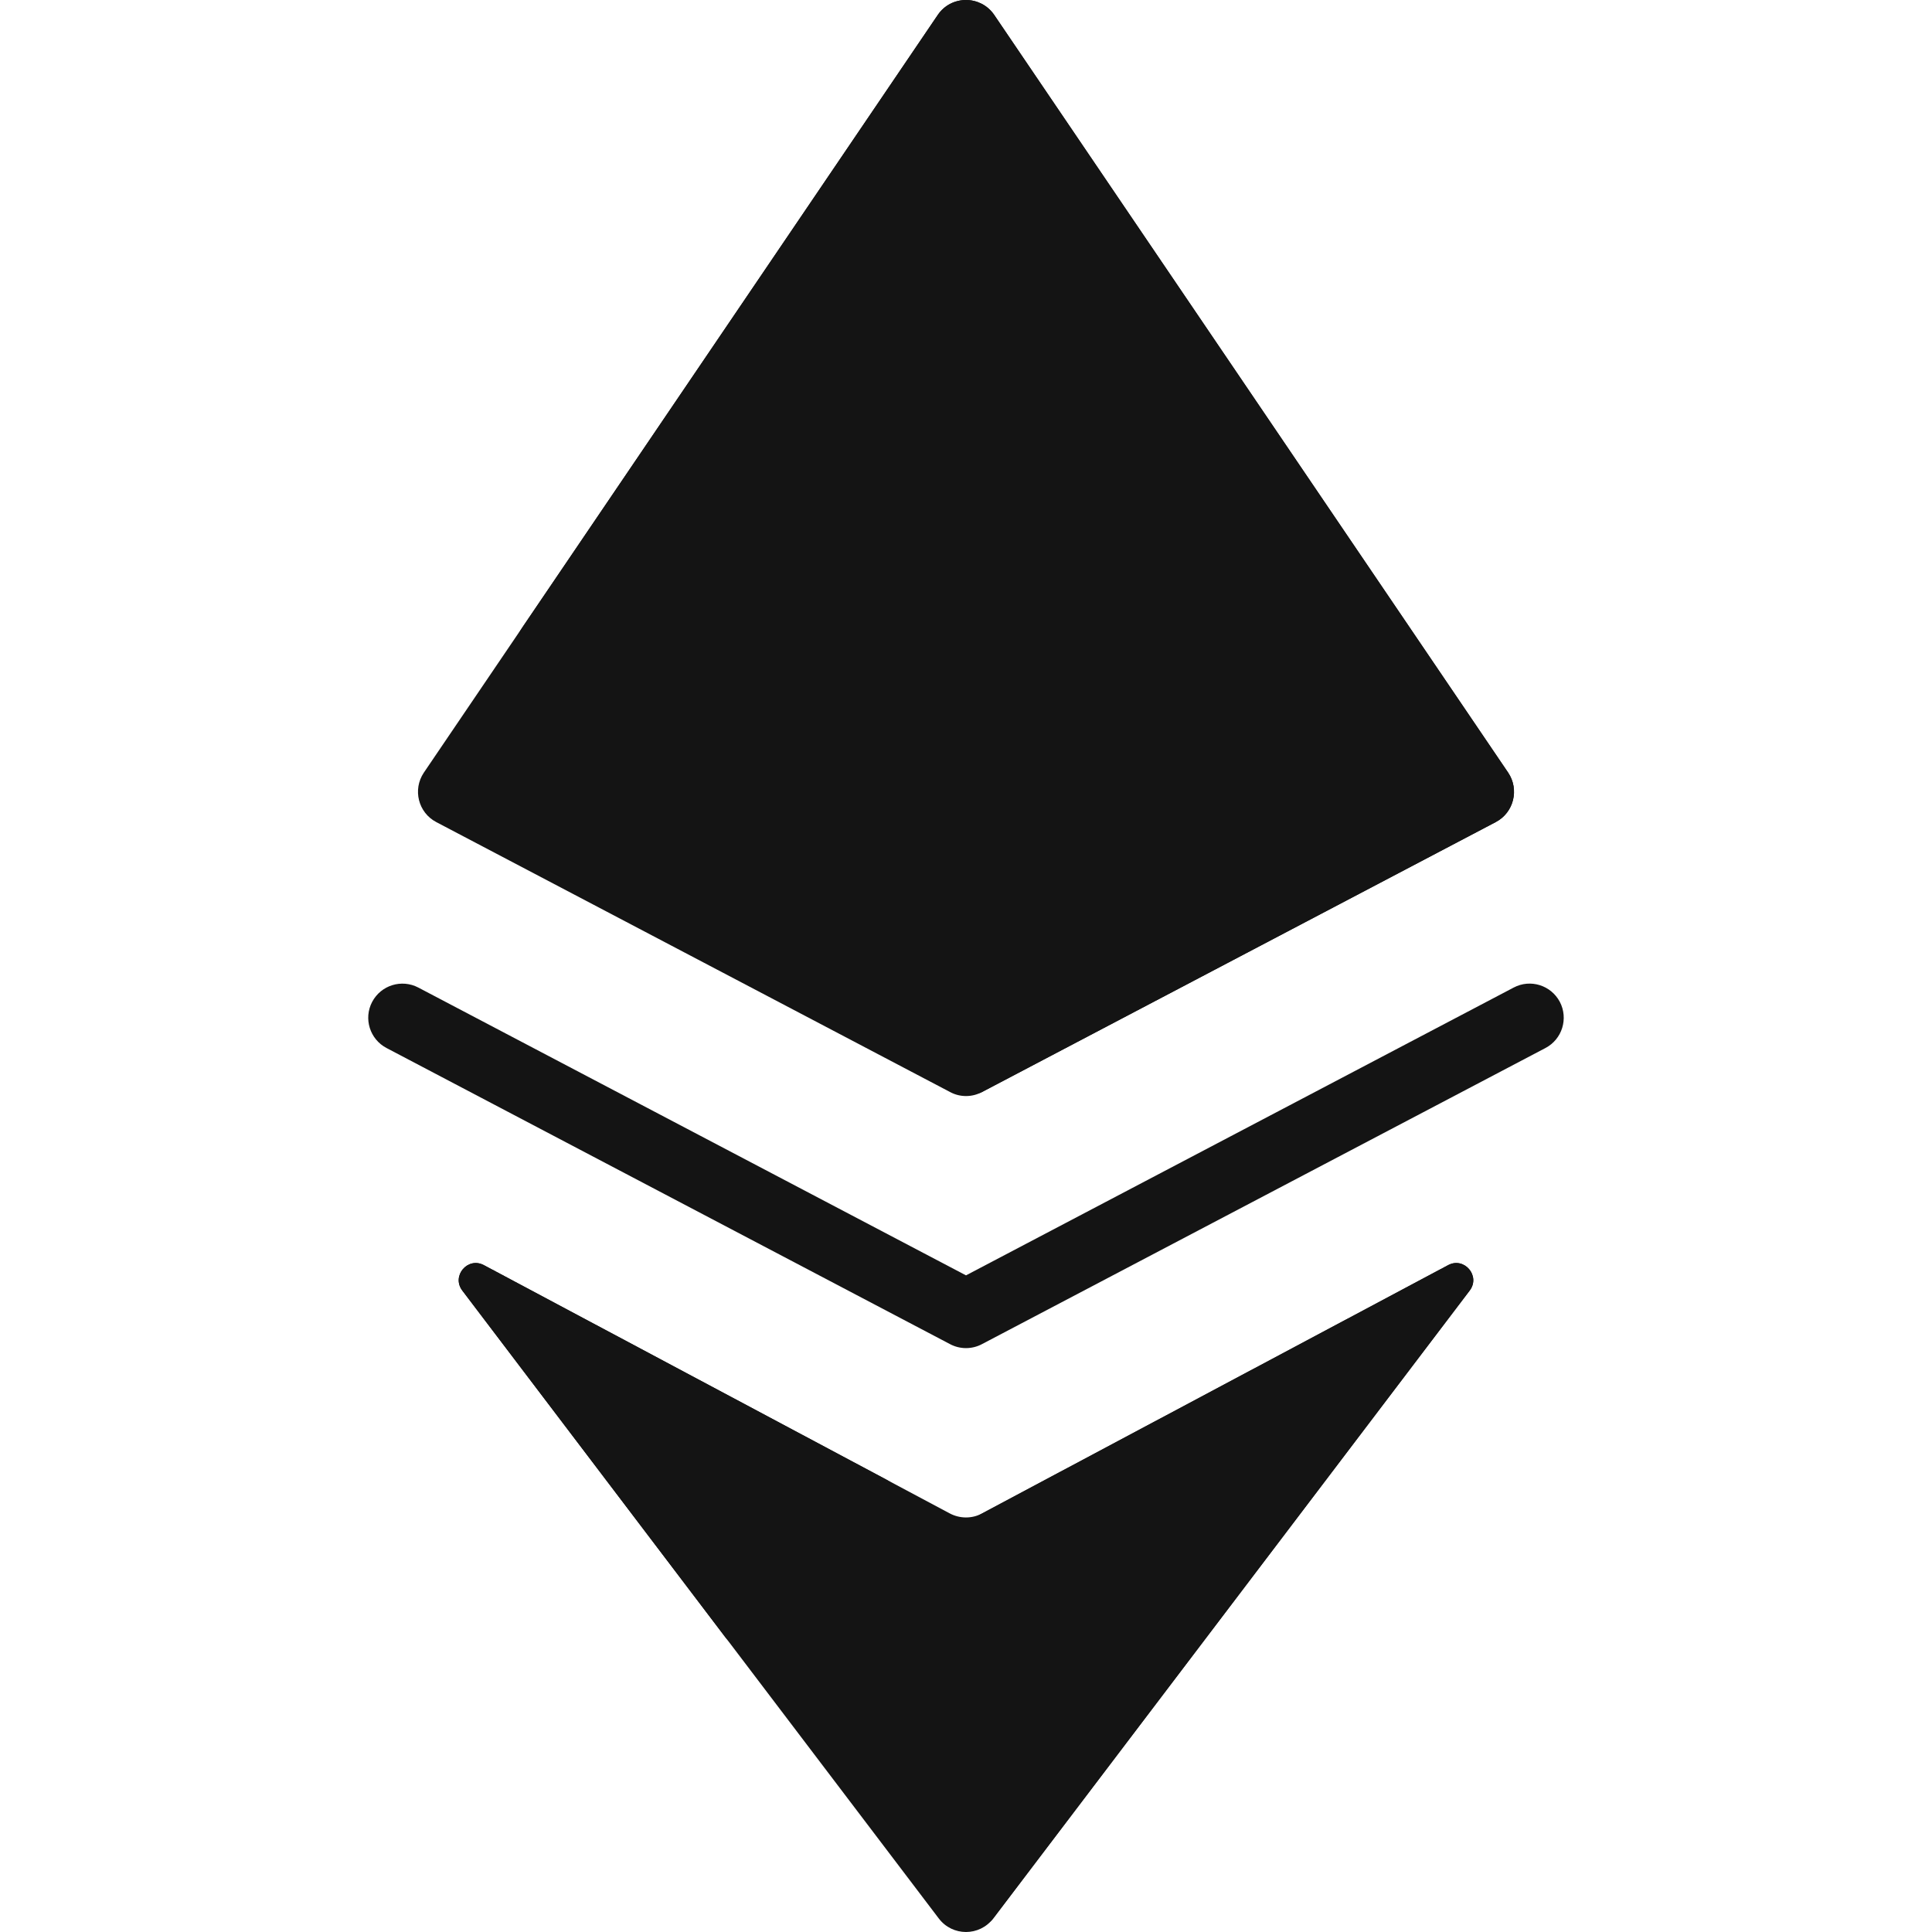 <svg width="24" height="24" viewBox="0 0 24 24" fill="none" xmlns="http://www.w3.org/2000/svg">
<g clip-path="url(#clip0_369_6955)">
<path d="M18.257 16.032L12.338 23.832C12.168 24.056 11.832 24.056 11.662 23.832L5.743 16.032C5.605 15.85 5.811 15.609 6.011 15.716L11.8 18.801C11.924 18.866 12.072 18.867 12.195 18.803L17.989 15.716C18.189 15.609 18.395 15.85 18.257 16.032Z" fill="#141414"/>
<path d="M18.257 16.032C18.257 16.032 12.336 23.835 12.335 23.836C12.227 23.976 12 23.891 12 23.714V19.021C12 18.951 12.039 18.886 12.101 18.853L17.989 15.716C18.189 15.609 18.395 15.85 18.257 16.032Z" fill="#141414"/>
<path d="M18.581 10.212L12.197 13.566C12.076 13.632 11.925 13.632 11.803 13.566L5.419 10.212C5.195 10.094 5.124 9.808 5.265 9.598L11.649 0.186C11.816 -0.062 12.182 -0.062 12.351 0.186L18.735 9.598C18.876 9.808 18.805 10.094 18.581 10.212Z" fill="#141414"/>
<path d="M18.581 10.212C18.581 10.212 12.196 13.567 12.195 13.568C12.107 13.614 12 13.545 12 13.444V0.17C12 0.071 12.104 0.001 12.193 0.046C12.254 0.077 12.308 0.123 12.351 0.186L18.735 9.598C18.876 9.808 18.805 10.094 18.581 10.212Z" fill="#141414"/>
<path d="M11.803 16.698L4.802 13.019C4.594 12.91 4.514 12.653 4.623 12.446C4.733 12.238 4.989 12.159 5.197 12.268L12 15.843L18.803 12.268C19.011 12.158 19.267 12.238 19.377 12.446C19.485 12.653 19.406 12.91 19.198 13.019L12.197 16.698C12.074 16.763 11.926 16.763 11.803 16.698Z" fill="#141414"/>
<path d="M12.178 0.039C12.093 0.009 12 0.076 12 0.17V7.237C12 7.494 11.883 7.736 11.683 7.899C10.37 8.97 8.753 9.305 7.09 9.107C6.46 9.032 6.137 8.313 6.493 7.788L11.649 0.186C11.771 0.005 12.001 -0.044 12.178 0.039Z" fill="#141414"/>
<path d="M11.206 18.891C10.925 19.681 10.282 20.296 9.432 20.491C9.272 20.528 9.106 20.463 9.006 20.333L5.743 16.032C5.605 15.85 5.811 15.609 6.011 15.716L11.005 18.377C11.189 18.475 11.276 18.694 11.206 18.891Z" fill="#141414"/>
</g>
<defs>
<clipPath id="clip0_369_6955">
<rect width="24" height="24" fill="white"/>
</clipPath>
</defs>
</svg>
